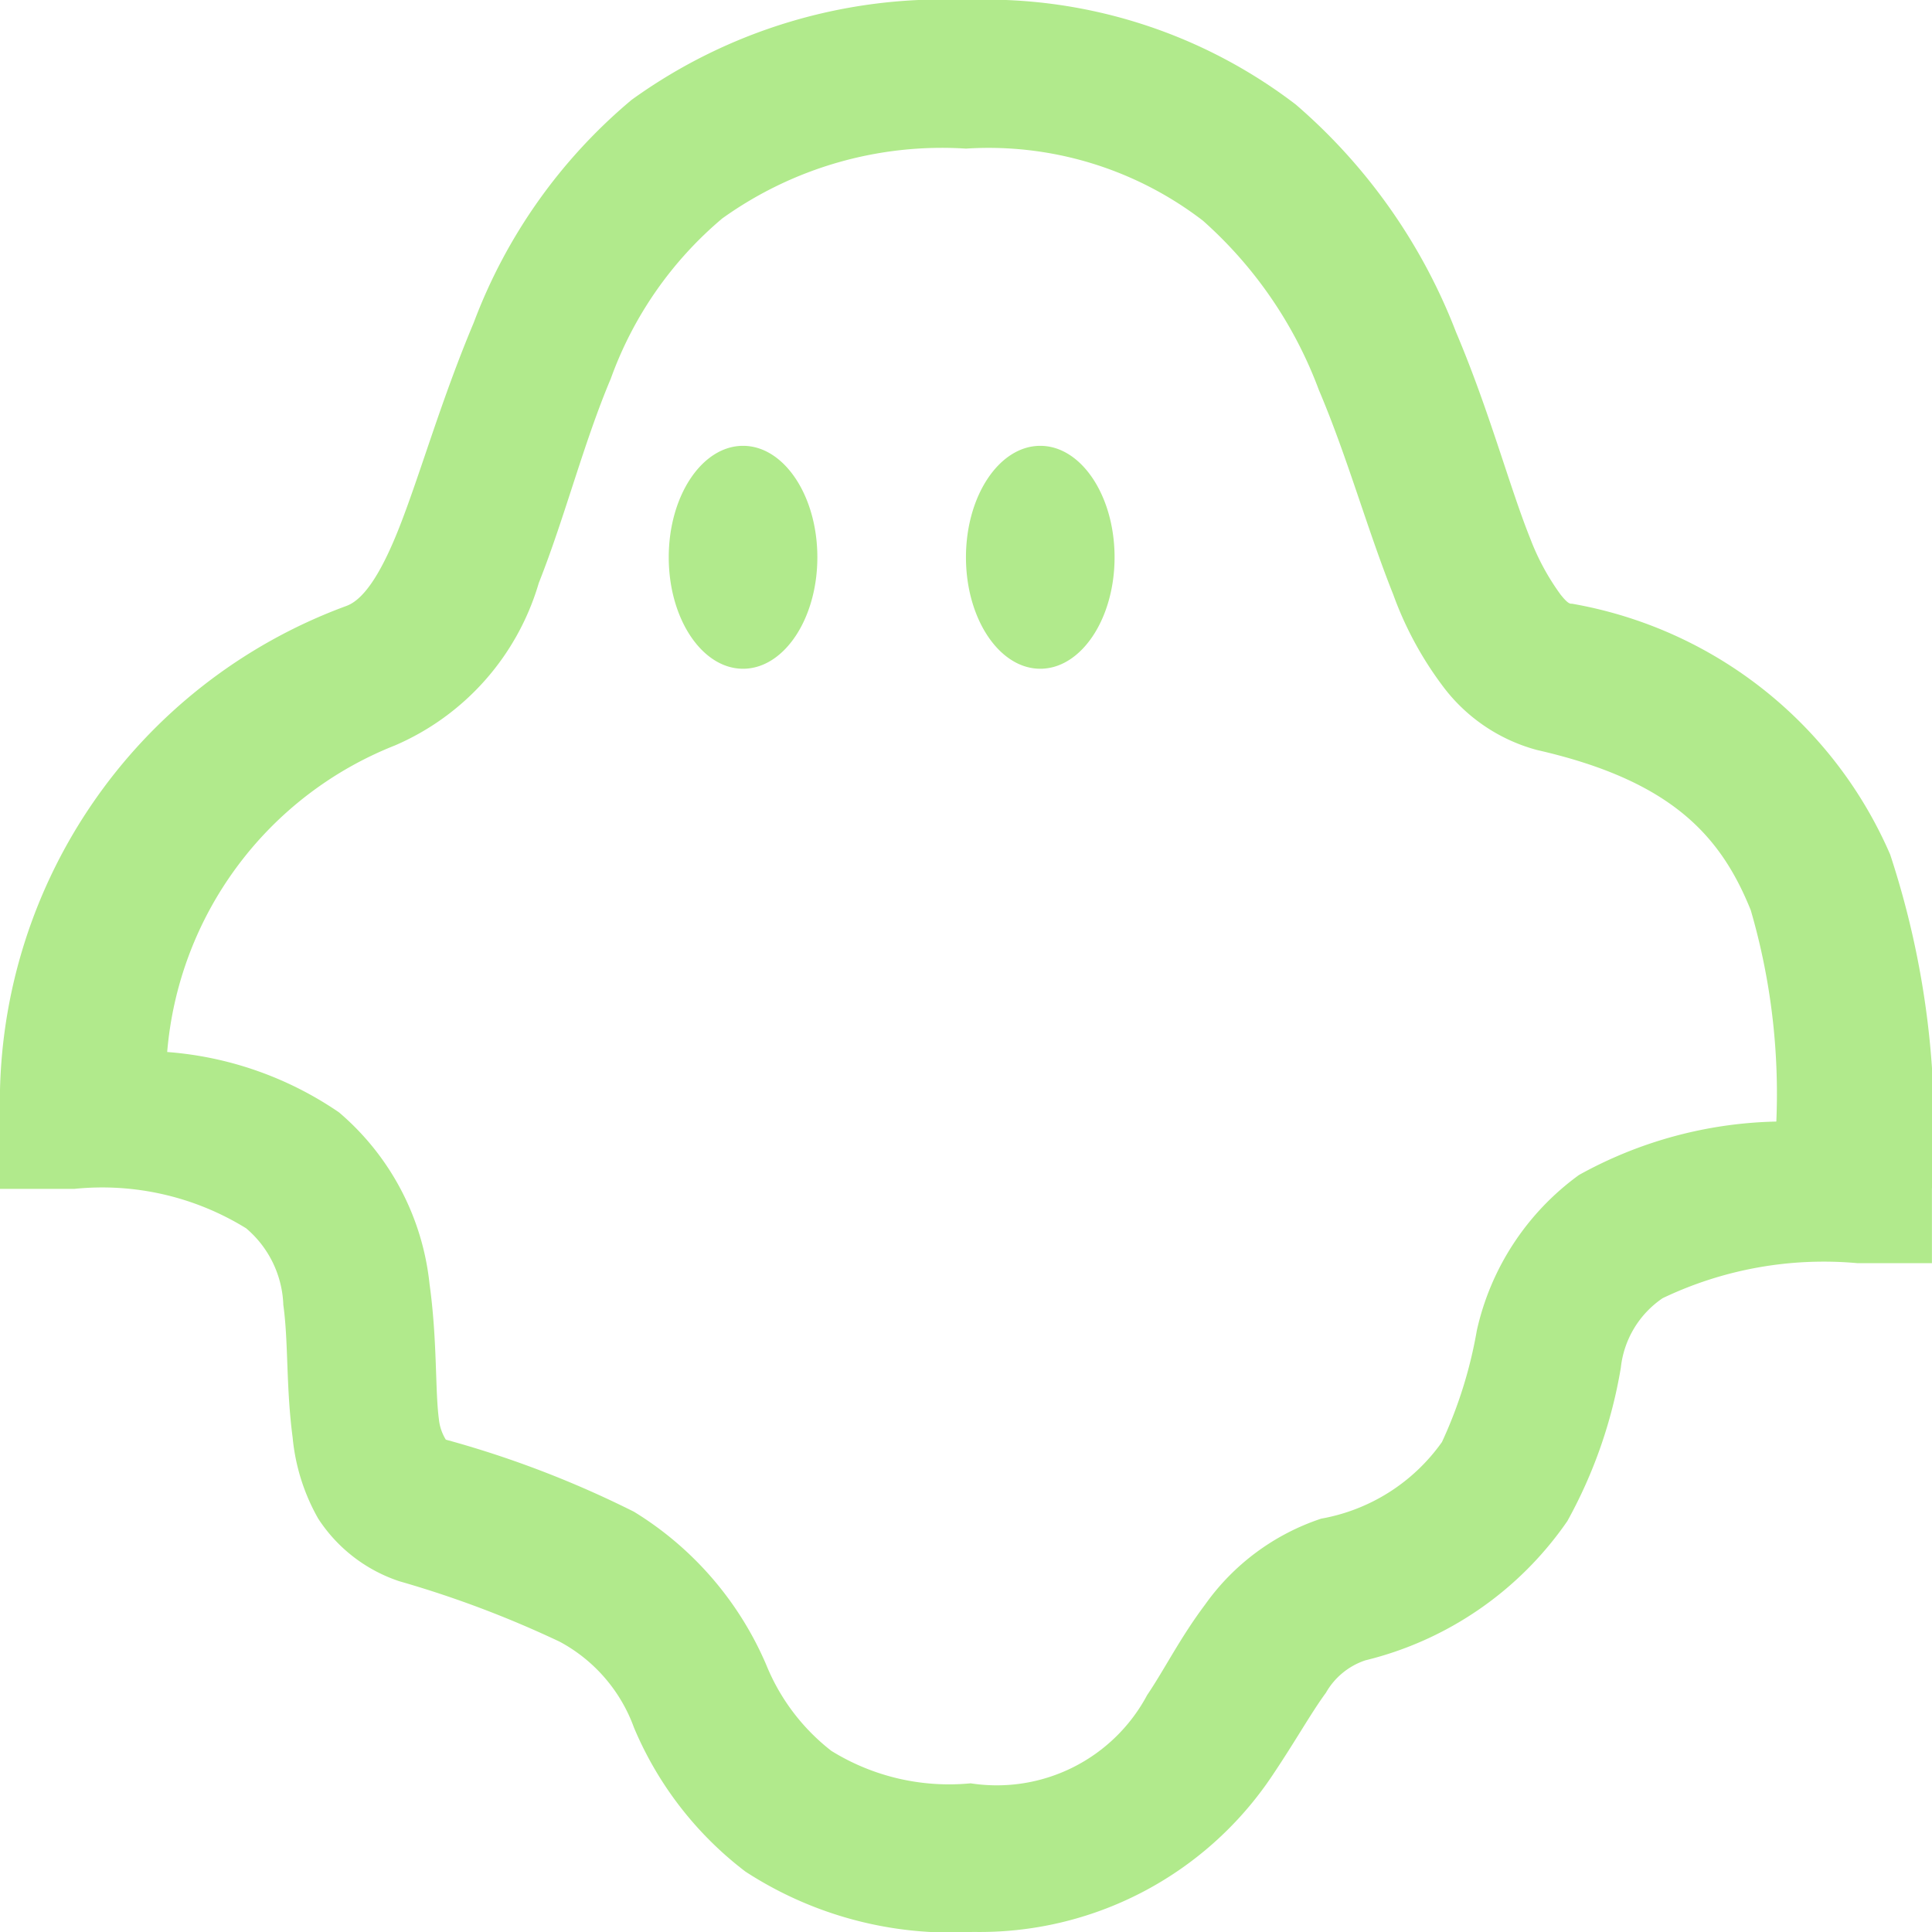 <svg xmlns="http://www.w3.org/2000/svg" width="26.001" height="26.001" viewBox="0 0 26.001 26.001">
  <path id="ghost-solid" d="M16,3a7.145,7.145,0,0,0-4.5,1.344,7.216,7.216,0,0,0-2.125,3c-.437,1.039-.719,2.035-1,2.75s-.516.992-.719,1.063A7.117,7.117,0,0,0,3,18v1H4a3.686,3.686,0,0,1,2.313.531,1.414,1.414,0,0,1,.5,1.031c.07.5.035,1.1.125,1.781a2.726,2.726,0,0,0,.344,1.094,2.084,2.084,0,0,0,1.094.844,14.142,14.142,0,0,1,2.156.813,2.139,2.139,0,0,1,1,1.156,4.744,4.744,0,0,0,1.5,1.938A5.074,5.074,0,0,0,16.094,29a4.734,4.734,0,0,0,4-2.062c.324-.477.551-.887.75-1.156a.959.959,0,0,1,.531-.437,4.635,4.635,0,0,0,2.719-1.875,6.448,6.448,0,0,0,.719-2.062,1.3,1.3,0,0,1,.563-.937A5.027,5.027,0,0,1,28,20h1V19a11.76,11.76,0,0,0-.562-4.5,5.741,5.741,0,0,0-4.281-3.375c-.024,0-.051.008-.156-.125a3.21,3.21,0,0,1-.406-.75c-.281-.7-.551-1.723-1-2.781a7.683,7.683,0,0,0-2.156-3.062A6.863,6.863,0,0,0,16,3Zm0,2a4.735,4.735,0,0,1,3.188.969A5.709,5.709,0,0,1,20.75,8.25c.383.9.652,1.879,1,2.75a4.724,4.724,0,0,0,.656,1.219,2.337,2.337,0,0,0,1.281.875c1.8.41,2.469,1.148,2.875,2.156a8.834,8.834,0,0,1,.344,2.844,5.712,5.712,0,0,0-2.656.719,3.532,3.532,0,0,0-1.375,2.094,5.994,5.994,0,0,1-.469,1.5,2.534,2.534,0,0,1-1.625,1.031,3.12,3.12,0,0,0-1.562,1.156c-.34.453-.543.867-.781,1.219A2.293,2.293,0,0,1,16.063,27a3.007,3.007,0,0,1-1.875-.437,2.8,2.8,0,0,1-.875-1.156,4.482,4.482,0,0,0-1.781-2.062A13.687,13.687,0,0,0,9,22.375a.649.649,0,0,1-.094-.281c-.051-.383-.02-1.059-.125-1.812a3.513,3.513,0,0,0-1.219-2.312,4.719,4.719,0,0,0-2.312-.812,4.872,4.872,0,0,1,3.063-4.125,3.428,3.428,0,0,0,1.938-2.187c.352-.887.6-1.875.969-2.75a5.059,5.059,0,0,1,1.5-2.156A5.075,5.075,0,0,1,16,5ZM13,9c-.551,0-1,.672-1,1.5s.449,1.5,1,1.5,1-.672,1-1.5S13.551,9,13,9Zm4,0c-.551,0-1,.672-1,1.5s.449,1.5,1,1.5,1-.672,1-1.5S17.551,9,17,9Z" transform="translate(-3 -3)" fill="#b1ea8c"/>
</svg>
